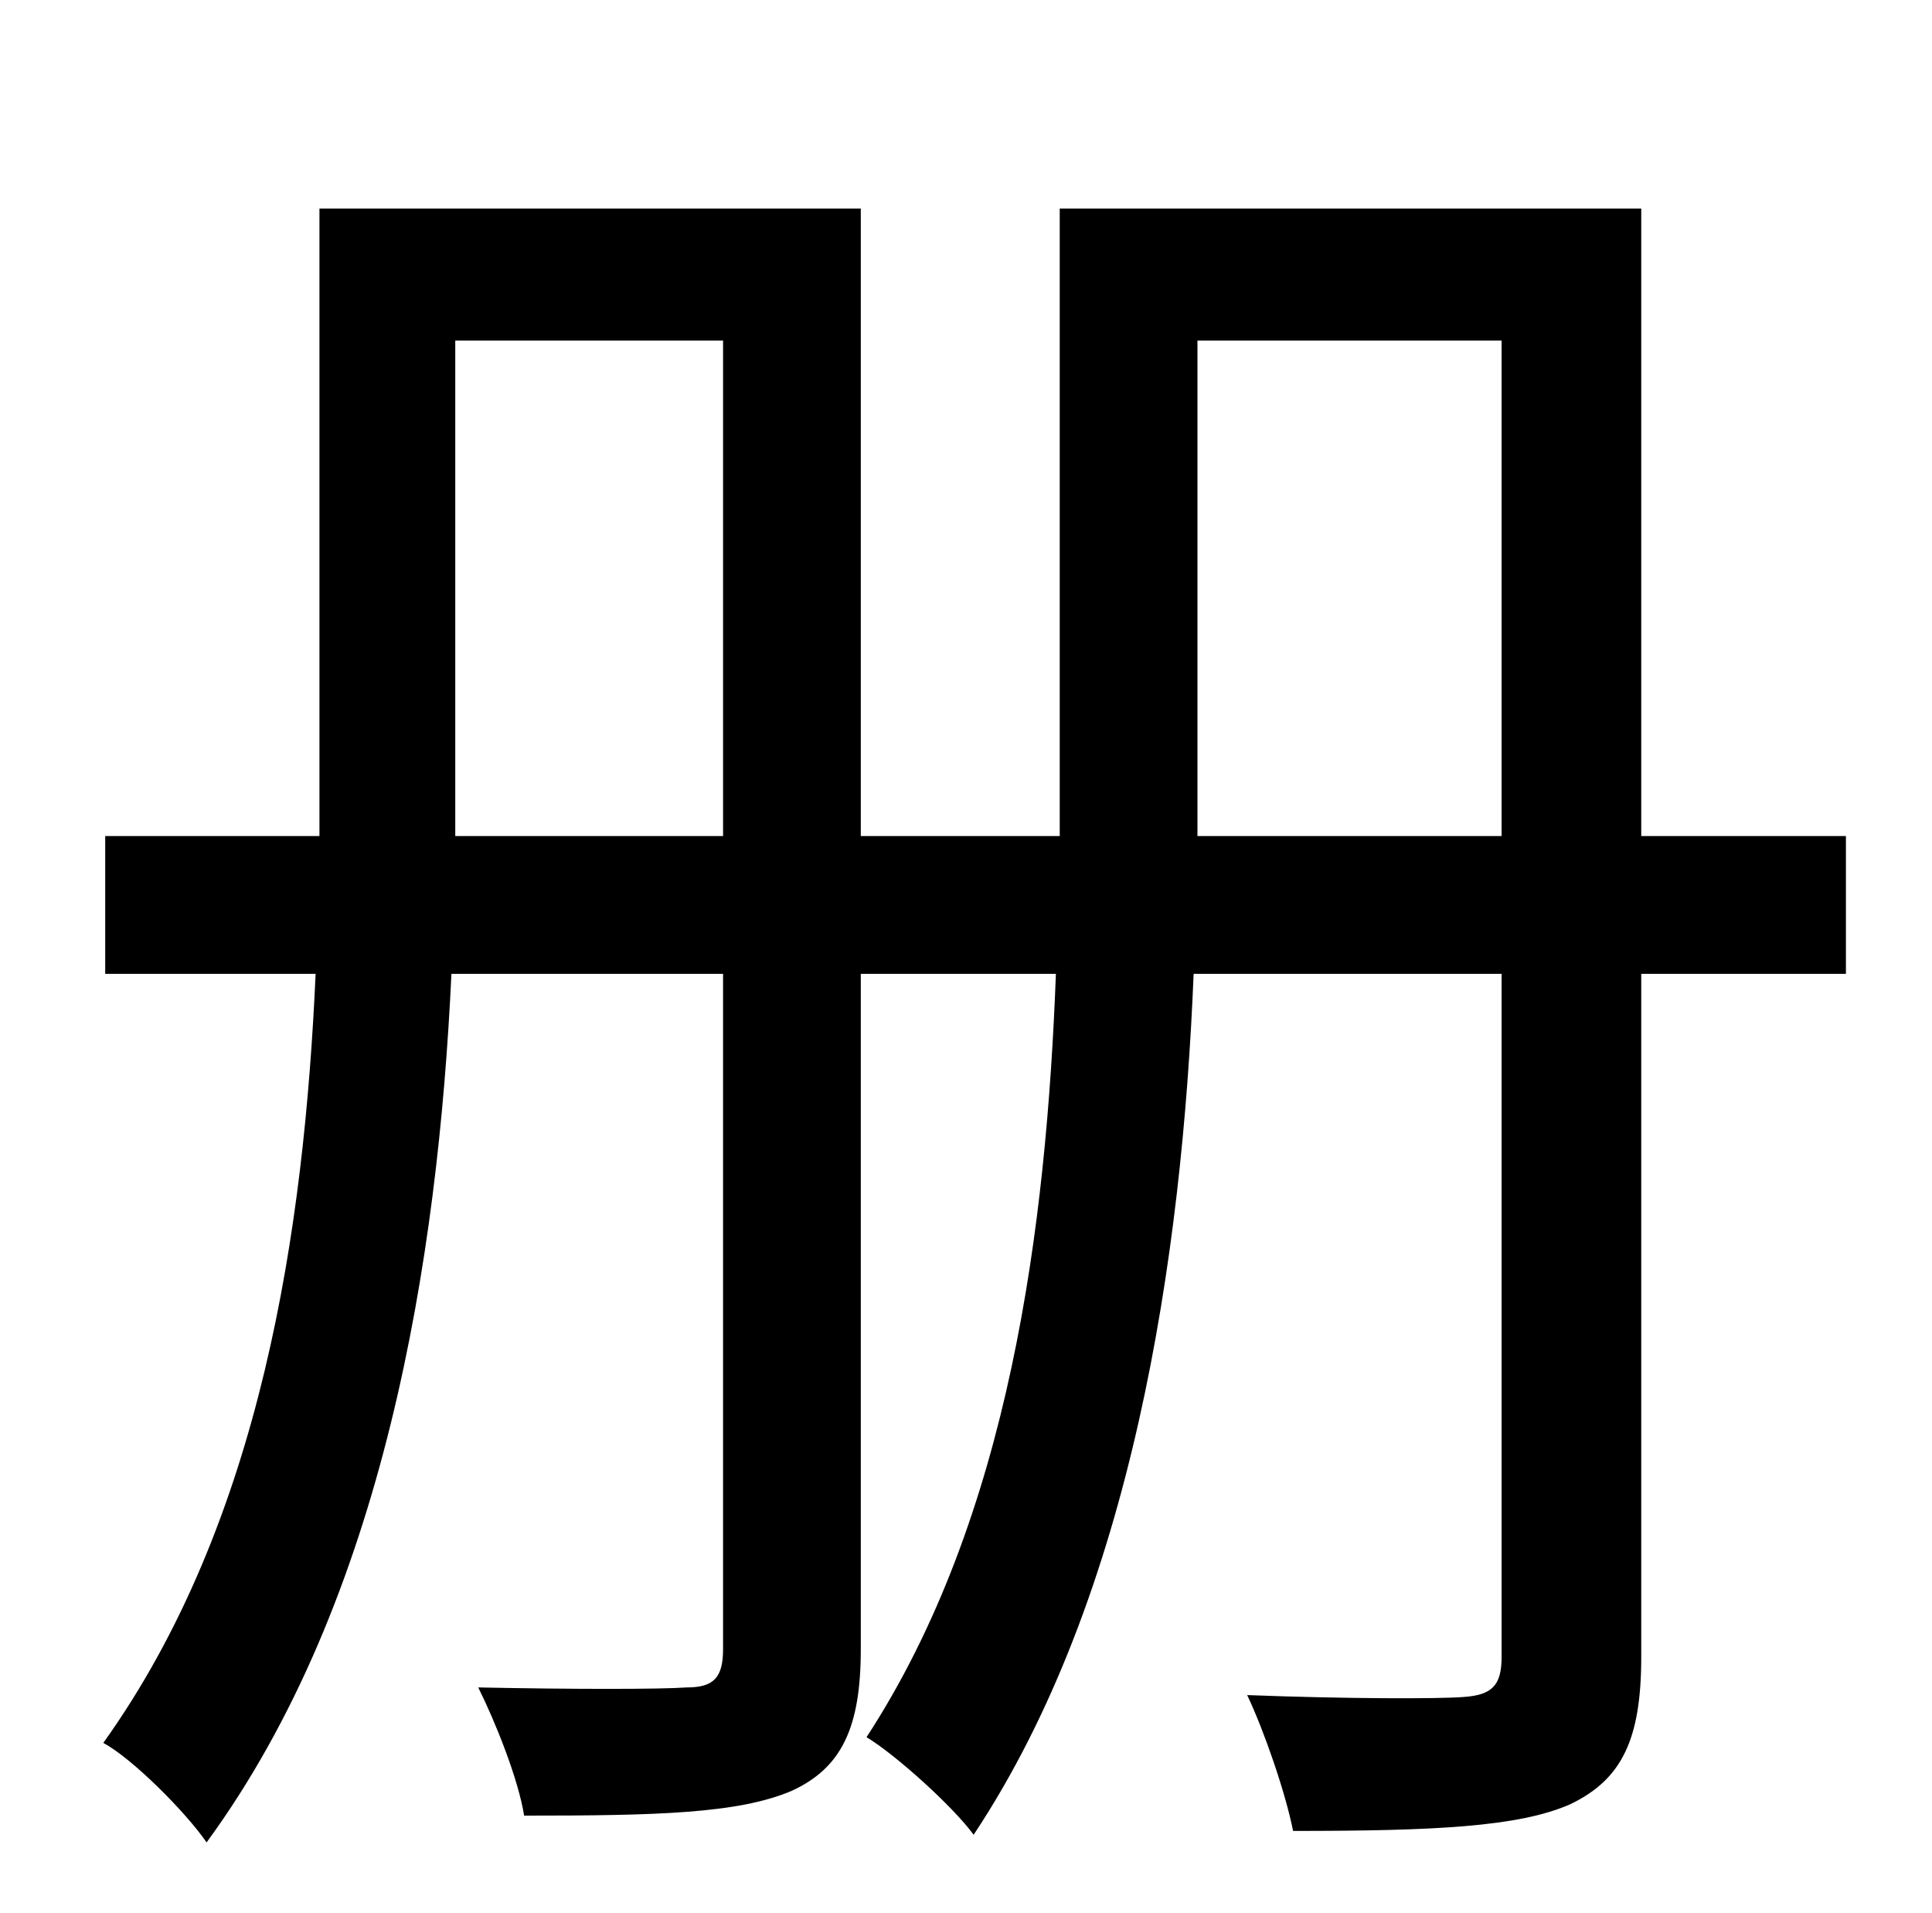 <?xml version="1.0" standalone="no"?>
<!DOCTYPE svg PUBLIC "-//W3C//DTD SVG 1.1//EN" "http://www.w3.org/Graphics/SVG/1.1/DTD/svg11.dtd" >
<svg xmlns="http://www.w3.org/2000/svg" xmlns:xlink="http://www.w3.org/1999/xlink" version="1.1" viewBox="-10 0 1010 1000">
   <path fill="currentColor"
d="M616 437h159v-259h-159v238v21zM228 437h140v-259h-140v237v22zM955 437v72h-107v357c0 43 -10 64 -37 77c-27 12 -72 14 -145 14c-4 -20 -15 -52 -24 -71c52 2 100 2 113 1c15 -1 20 -6 20 -21v-357h-161c-6 148 -32 325 -115 450c-11 -15 -41 -42 -56 -51
c75 -115 94 -267 99 -399h-102v353c0 41 -10 62 -36 74c-28 12 -71 13 -140 13c-3 -19 -15 -49 -24 -67c49 1 95 1 109 0c14 0 19 -5 19 -20v-353h-142c-7 149 -35 327 -128 454c-11 -16 -39 -44 -54 -52c83 -116 105 -269 111 -402h-110v-72h112v-22v-306h283v328h104v-21
v-307h304v328h107z" />
</svg>
